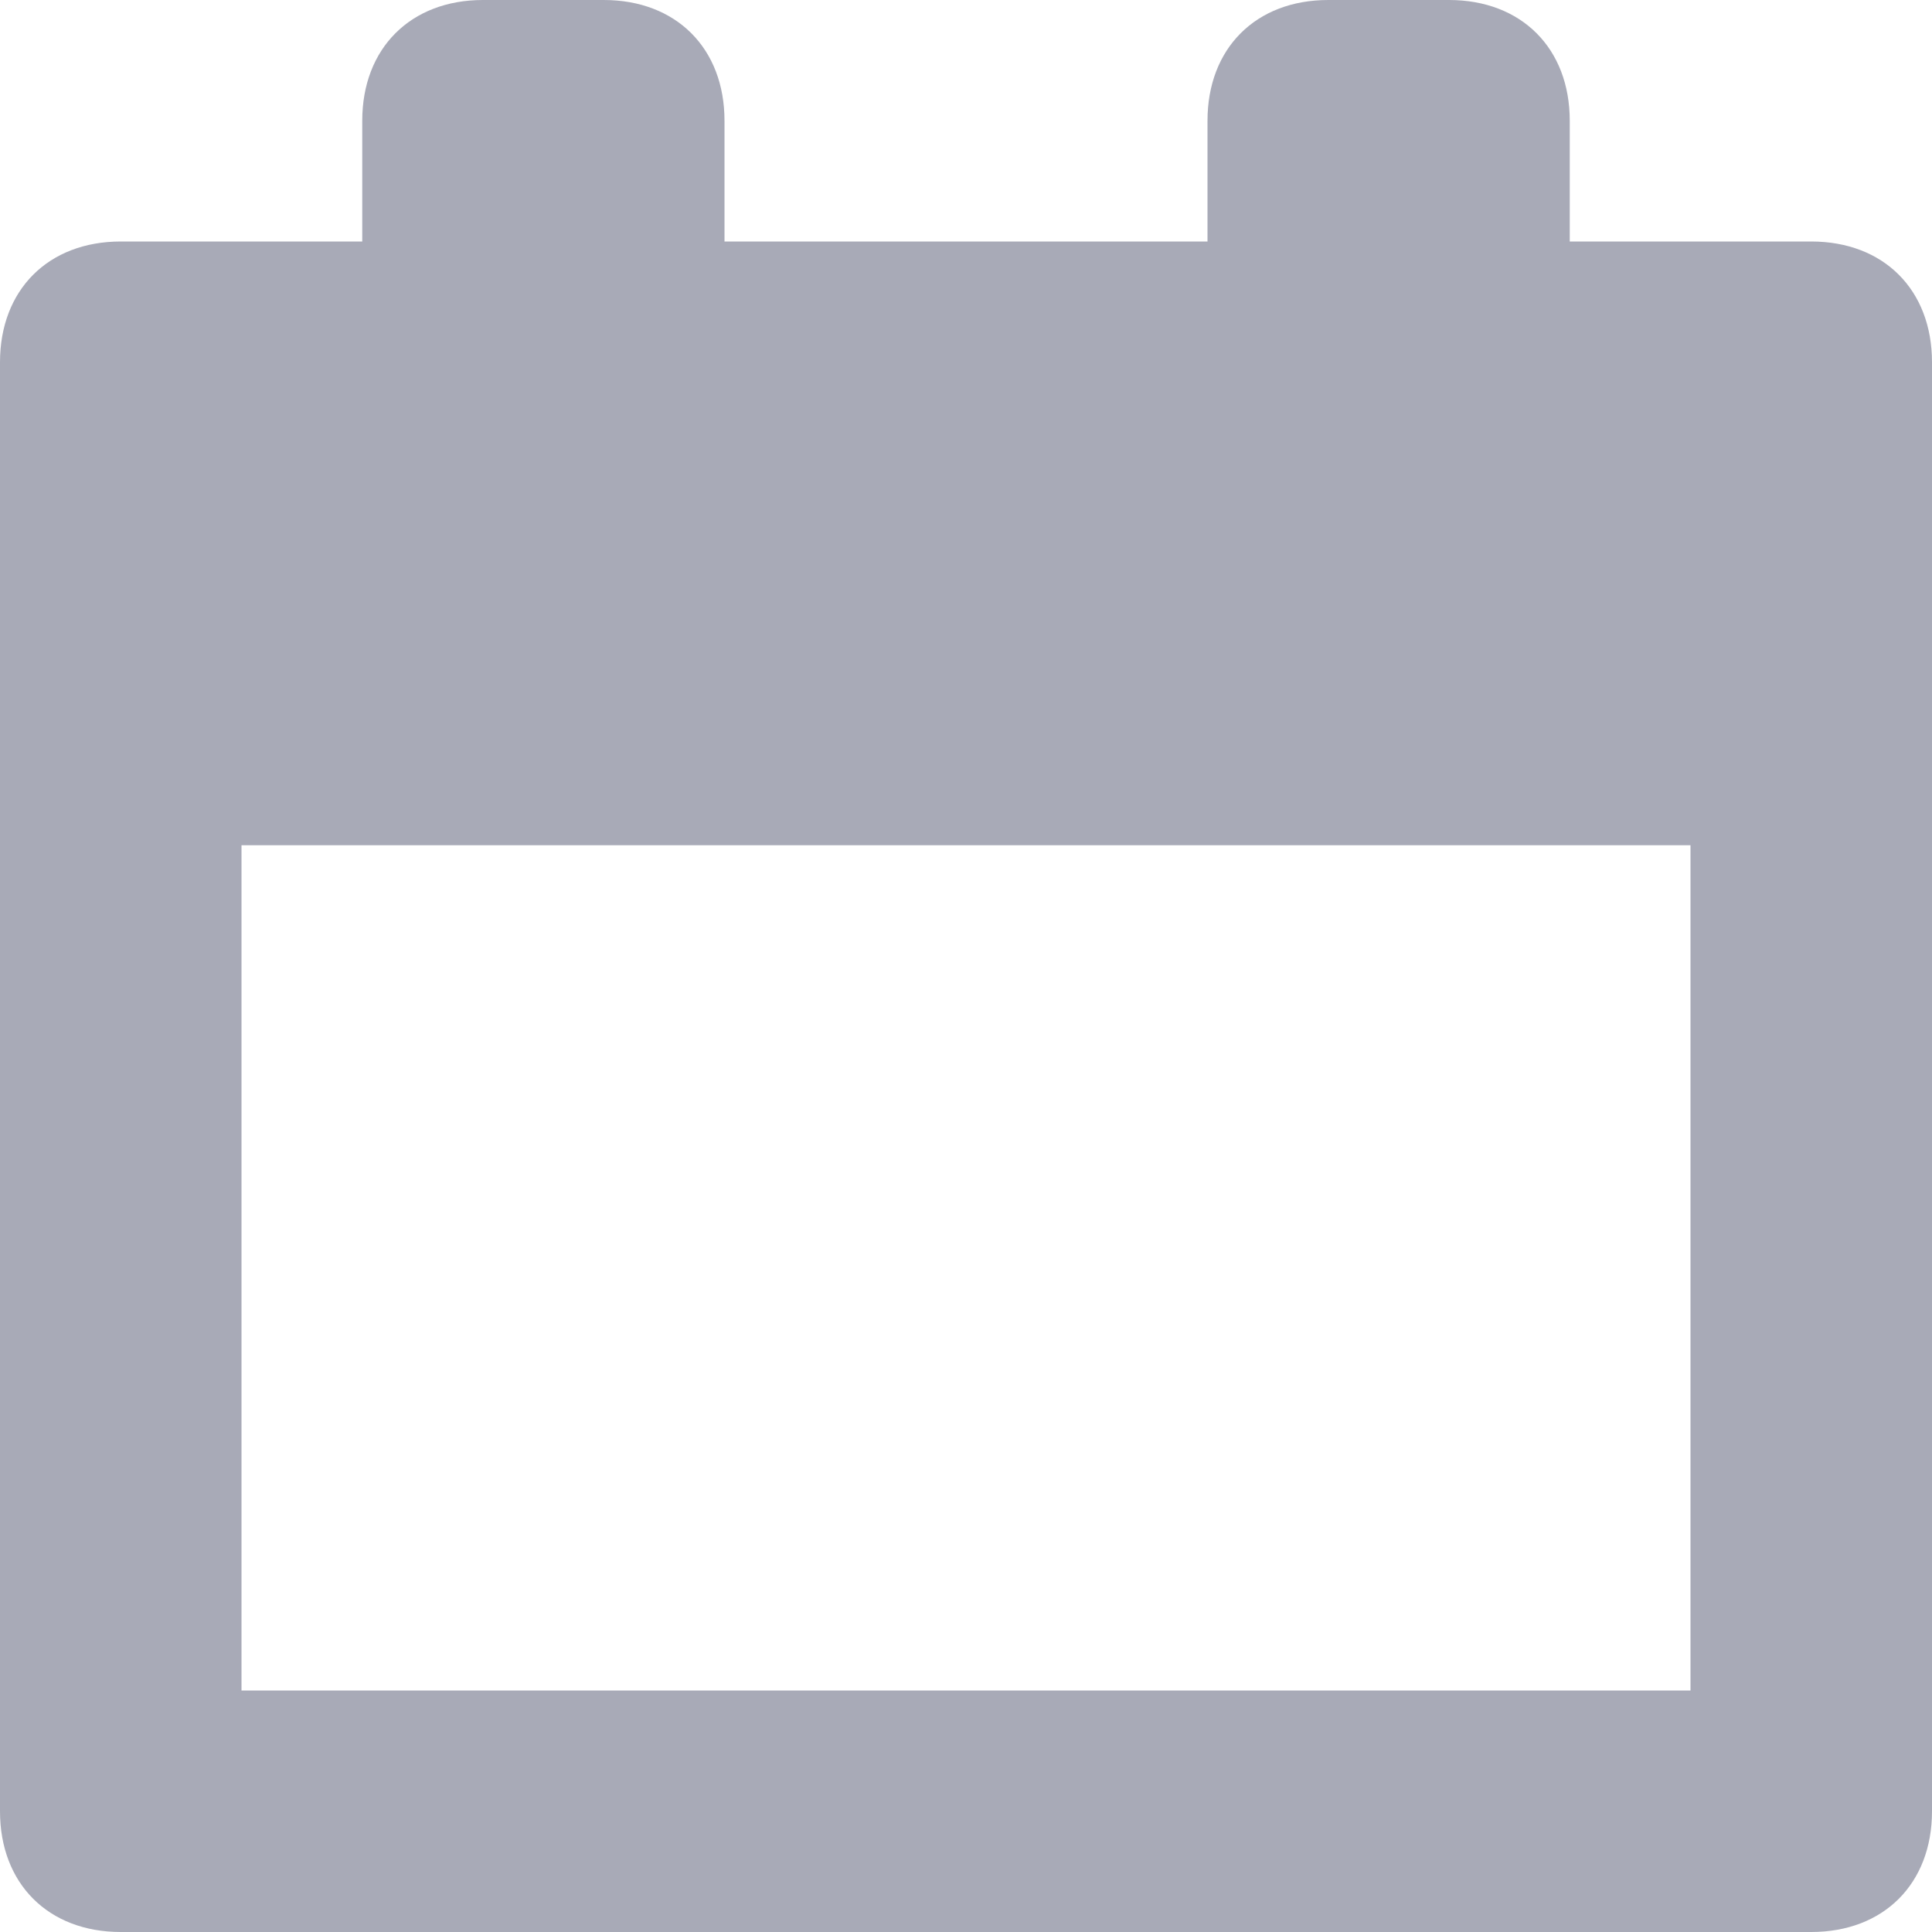 <svg xmlns="http://www.w3.org/2000/svg" xmlns:xlink="http://www.w3.org/1999/xlink" x="0px" y="0px"
	 viewBox="0 0 16 16" style="enable-background:new 0 0 16 16;" xml:space="preserve">
<path fill="#A8AAB7" transform="translate(448, 160)" d="M-433-158h-2v-1c0-0.6-0.4-1-1-1h-1c-0.6,0-1,0.4-1,1v1h-4v-1c0-0.6-0.4-1-1-1
	h-1c-0.6,0-1,0.4-1,1v1h-2c-0.6,0-1,0.4-1,1v12c0,0.6,0.4,1,1,1h14c0.6,0,1-0.4,1-1v-12C-432-157.6-432.4-158-433-158z M-434-146
	h-12v-7h12V-146z"/>
</svg>
